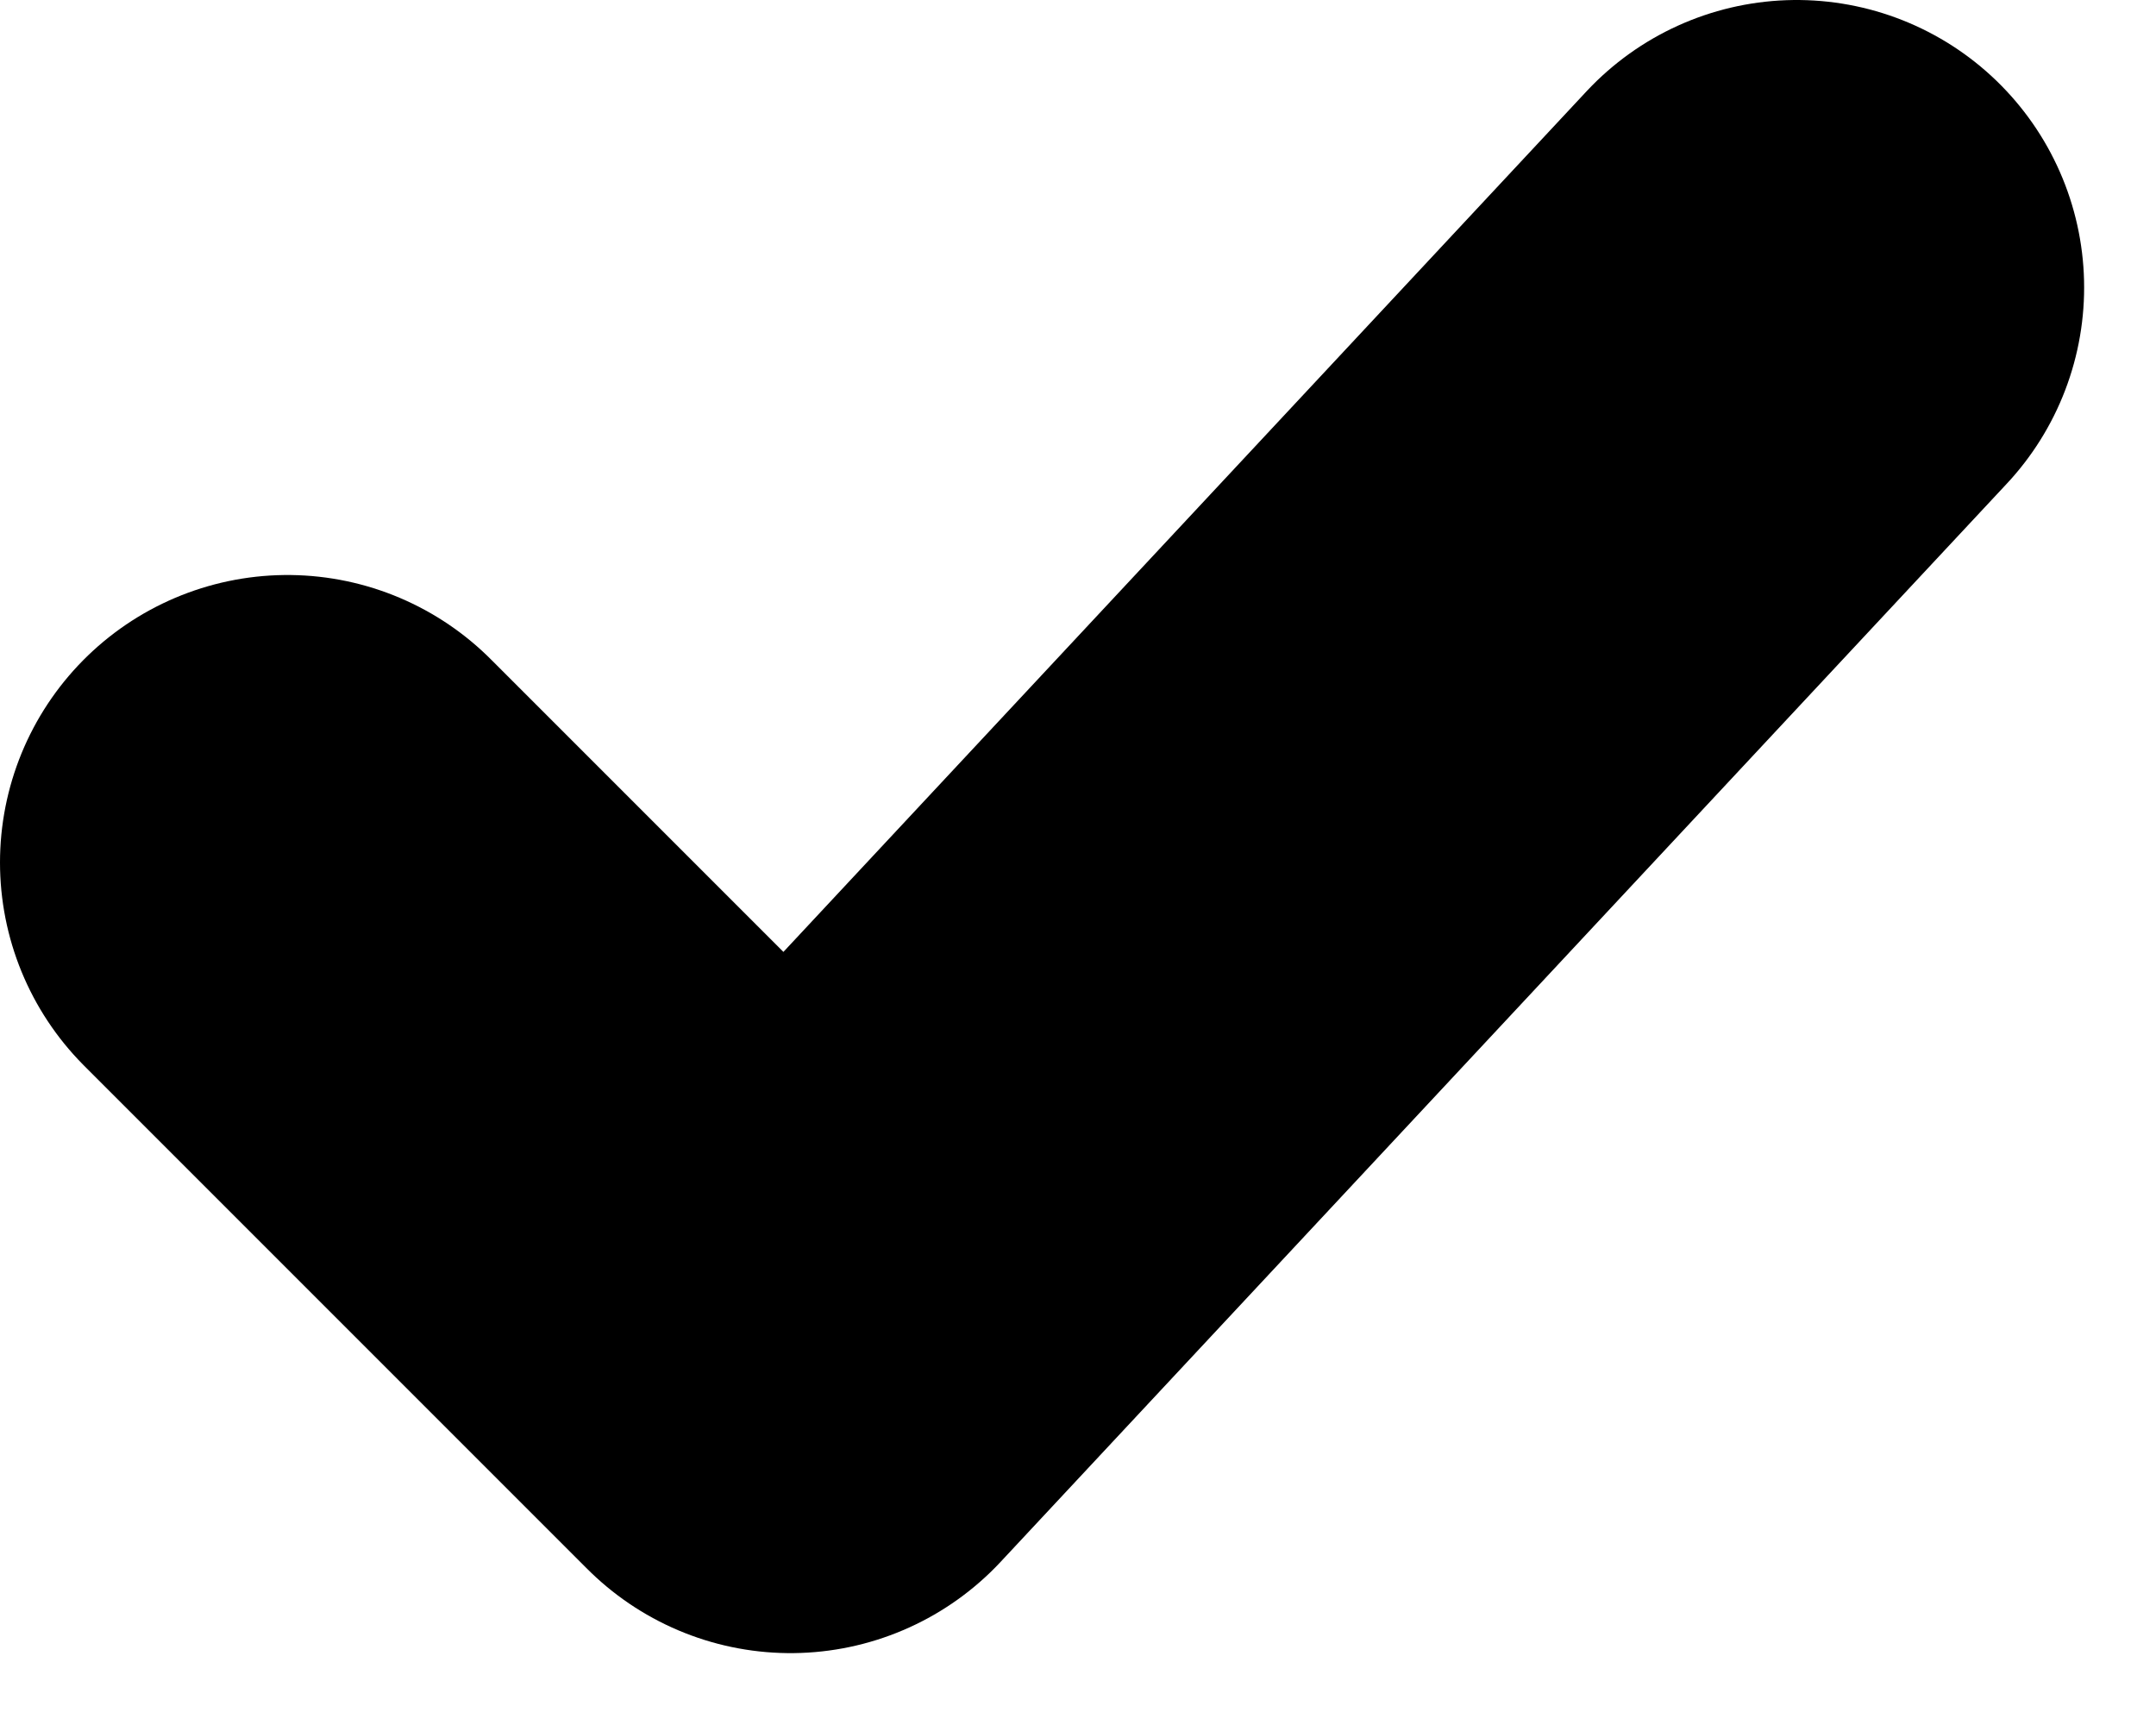 <svg width="15" height="12" viewBox="0 0 15 12" fill="none" xmlns="http://www.w3.org/2000/svg">
<path d="M2 6L5.5 9.5L12.5 2" stroke="black" stroke-width="4" stroke-linecap="round" stroke-linejoin="round"/>
</svg>

